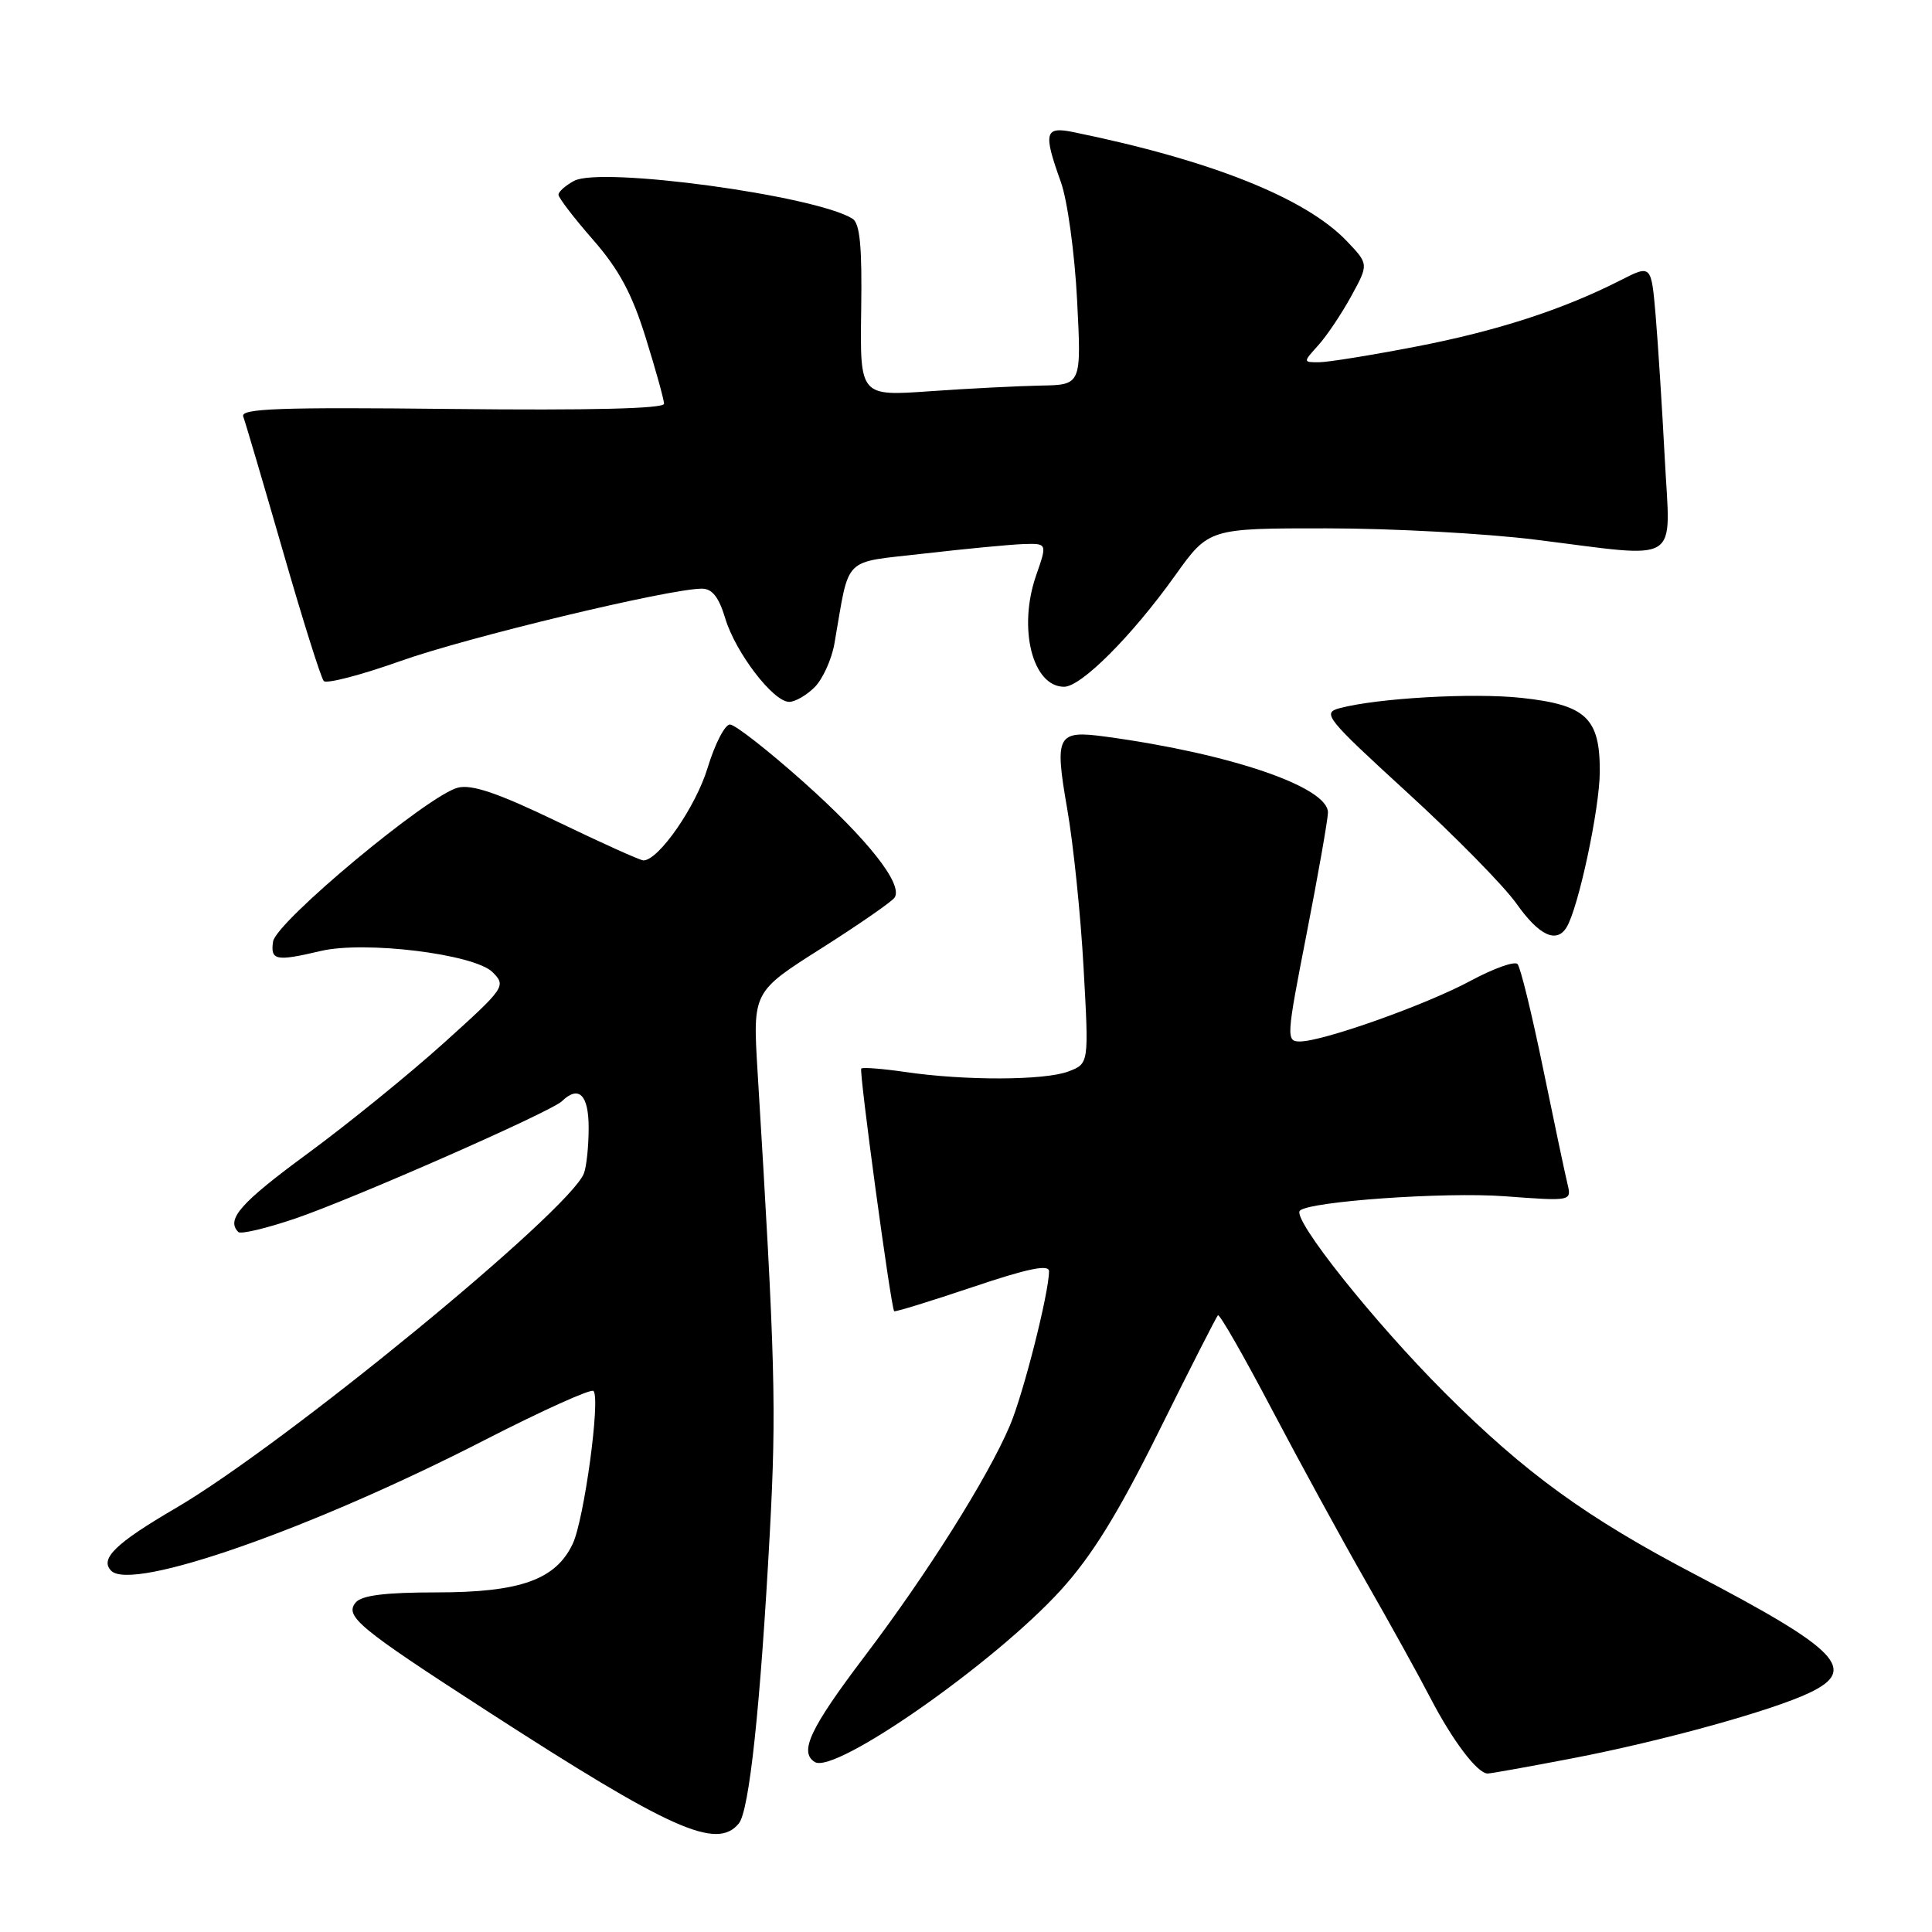 <?xml version="1.0" encoding="UTF-8" standalone="no"?>
<!DOCTYPE svg PUBLIC "-//W3C//DTD SVG 1.1//EN" "http://www.w3.org/Graphics/SVG/1.1/DTD/svg11.dtd" >
<svg xmlns="http://www.w3.org/2000/svg" xmlns:xlink="http://www.w3.org/1999/xlink" version="1.1" viewBox="0 0 256 256">
 <g >
 <path fill="currentColor"
d=" M 97.89 241.63 C 99.29 239.95 100.76 226.12 102.01 203.00 C 102.89 186.59 102.73 180.45 100.38 141.96 C 99.74 131.42 99.74 131.42 108.85 125.65 C 113.86 122.47 118.23 119.44 118.55 118.92 C 119.66 117.13 114.97 111.20 106.44 103.59 C 101.76 99.42 97.39 96.00 96.72 96.00 C 96.05 96.00 94.72 98.59 93.76 101.75 C 92.20 106.89 87.28 113.99 85.26 114.01 C 84.84 114.01 79.71 111.70 73.85 108.87 C 66.03 105.10 62.52 103.90 60.67 104.37 C 56.74 105.36 36.55 122.17 36.18 124.77 C 35.82 127.27 36.56 127.41 42.50 126.01 C 48.35 124.63 62.87 126.42 65.27 128.82 C 67.09 130.65 66.94 130.87 58.82 138.19 C 54.24 142.32 46.11 148.92 40.75 152.86 C 31.87 159.38 29.92 161.59 31.58 163.25 C 31.90 163.57 35.30 162.76 39.13 161.46 C 46.90 158.81 72.97 147.34 74.45 145.92 C 76.69 143.76 78.00 145.06 78.00 149.42 C 78.00 151.85 77.72 154.58 77.37 155.48 C 75.47 160.43 37.66 191.44 23.29 199.83 C 15.31 204.49 13.17 206.57 14.74 208.14 C 17.51 210.91 41.24 202.61 64.21 190.82 C 71.82 186.92 78.32 183.98 78.64 184.31 C 79.59 185.26 77.40 201.40 75.88 204.58 C 73.63 209.32 68.93 211.00 57.87 211.00 C 51.06 211.00 47.92 211.39 47.13 212.34 C 45.63 214.16 47.50 215.70 64.50 226.69 C 88.92 242.48 94.95 245.18 97.89 241.63 Z  M 208.49 232.96 C 220.31 230.68 234.76 226.68 239.73 224.32 C 246.23 221.24 243.71 218.62 224.62 208.63 C 210.22 201.09 202.11 195.21 191.44 184.55 C 182.00 175.11 171.17 161.50 172.24 160.42 C 173.48 159.19 191.43 157.92 199.38 158.51 C 208.26 159.17 208.26 159.17 207.69 156.84 C 207.38 155.55 205.92 148.65 204.45 141.50 C 202.98 134.35 201.47 128.16 201.08 127.74 C 200.70 127.33 197.94 128.31 194.94 129.92 C 189.03 133.12 175.30 138.00 172.24 138.00 C 170.41 138.00 170.45 137.45 173.13 123.75 C 174.66 115.91 175.93 108.69 175.96 107.69 C 176.04 104.30 163.03 99.85 146.50 97.61 C 140.06 96.73 139.71 97.38 141.40 107.12 C 142.22 111.77 143.20 121.28 143.58 128.25 C 144.29 140.94 144.29 140.94 141.58 141.97 C 138.43 143.17 127.92 143.21 120.00 142.05 C 116.97 141.61 114.33 141.40 114.12 141.59 C 113.80 141.88 118.03 173.10 118.48 173.74 C 118.57 173.88 123.23 172.44 128.83 170.56 C 136.14 168.09 139.00 167.50 139.00 168.44 C 139.00 171.29 135.59 184.75 133.80 188.93 C 130.87 195.81 122.87 208.52 114.56 219.48 C 107.33 229.03 105.85 232.17 107.97 233.48 C 110.64 235.13 131.79 220.35 140.56 210.70 C 144.70 206.14 148.15 200.56 153.59 189.59 C 157.66 181.38 161.17 174.50 161.38 174.28 C 161.60 174.07 164.80 179.66 168.50 186.70 C 172.21 193.74 177.81 204.00 180.96 209.50 C 184.11 215.00 187.97 221.97 189.54 225.00 C 192.49 230.68 195.77 235.00 197.12 235.00 C 197.55 235.00 202.66 234.08 208.49 232.96 Z  M 207.57 122.89 C 209.14 120.35 211.97 107.13 211.98 102.25 C 212.01 95.14 210.15 93.39 201.58 92.47 C 195.14 91.78 182.52 92.50 177.50 93.84 C 175.15 94.47 175.70 95.15 186.47 105.01 C 192.78 110.78 199.30 117.41 200.95 119.75 C 203.92 123.95 206.23 125.05 207.57 122.89 Z  M 107.94 91.06 C 109.01 89.99 110.19 87.40 110.56 85.31 C 112.65 73.40 111.42 74.64 122.54 73.34 C 128.02 72.71 133.91 72.15 135.63 72.09 C 138.77 72.00 138.77 72.00 137.29 76.25 C 134.86 83.25 136.81 91.00 141.00 91.00 C 143.27 91.00 150.01 84.24 155.70 76.27 C 160.18 70.00 160.18 70.00 175.84 70.01 C 184.45 70.01 196.88 70.69 203.46 71.51 C 223.07 73.95 221.33 75.05 220.59 60.75 C 220.24 54.01 219.69 45.48 219.38 41.78 C 218.80 35.06 218.80 35.06 214.72 37.14 C 207.13 41.01 198.35 43.86 187.60 45.93 C 181.71 47.07 175.94 48.00 174.77 48.00 C 172.65 48.00 172.65 48.00 174.68 45.75 C 175.80 44.51 177.76 41.59 179.04 39.25 C 181.37 35.00 181.37 35.00 178.44 31.93 C 172.97 26.22 160.45 21.23 142.25 17.51 C 138.42 16.72 138.21 17.55 140.57 24.12 C 141.44 26.53 142.40 33.55 142.72 39.75 C 143.30 51.00 143.30 51.00 137.90 51.09 C 134.93 51.15 128.33 51.48 123.22 51.84 C 113.95 52.50 113.95 52.50 114.11 41.15 C 114.24 32.64 113.95 29.59 112.95 28.97 C 107.99 25.90 79.65 22.05 76.08 23.96 C 74.94 24.57 74.00 25.40 74.00 25.80 C 74.00 26.20 76.06 28.89 78.58 31.77 C 82.02 35.70 83.75 38.93 85.56 44.75 C 86.89 49.01 87.98 52.95 87.99 53.50 C 88.00 54.15 78.17 54.39 59.87 54.19 C 37.01 53.94 31.83 54.13 32.23 55.19 C 32.50 55.91 34.86 63.92 37.48 73.00 C 40.09 82.08 42.53 89.83 42.90 90.24 C 43.27 90.64 47.83 89.45 53.04 87.60 C 61.86 84.45 88.71 78.00 93.01 78.00 C 94.37 78.00 95.26 79.14 96.10 81.94 C 97.46 86.47 102.46 93.00 104.57 93.00 C 105.36 93.00 106.87 92.13 107.94 91.06 Z "/>
</g>
</svg>
